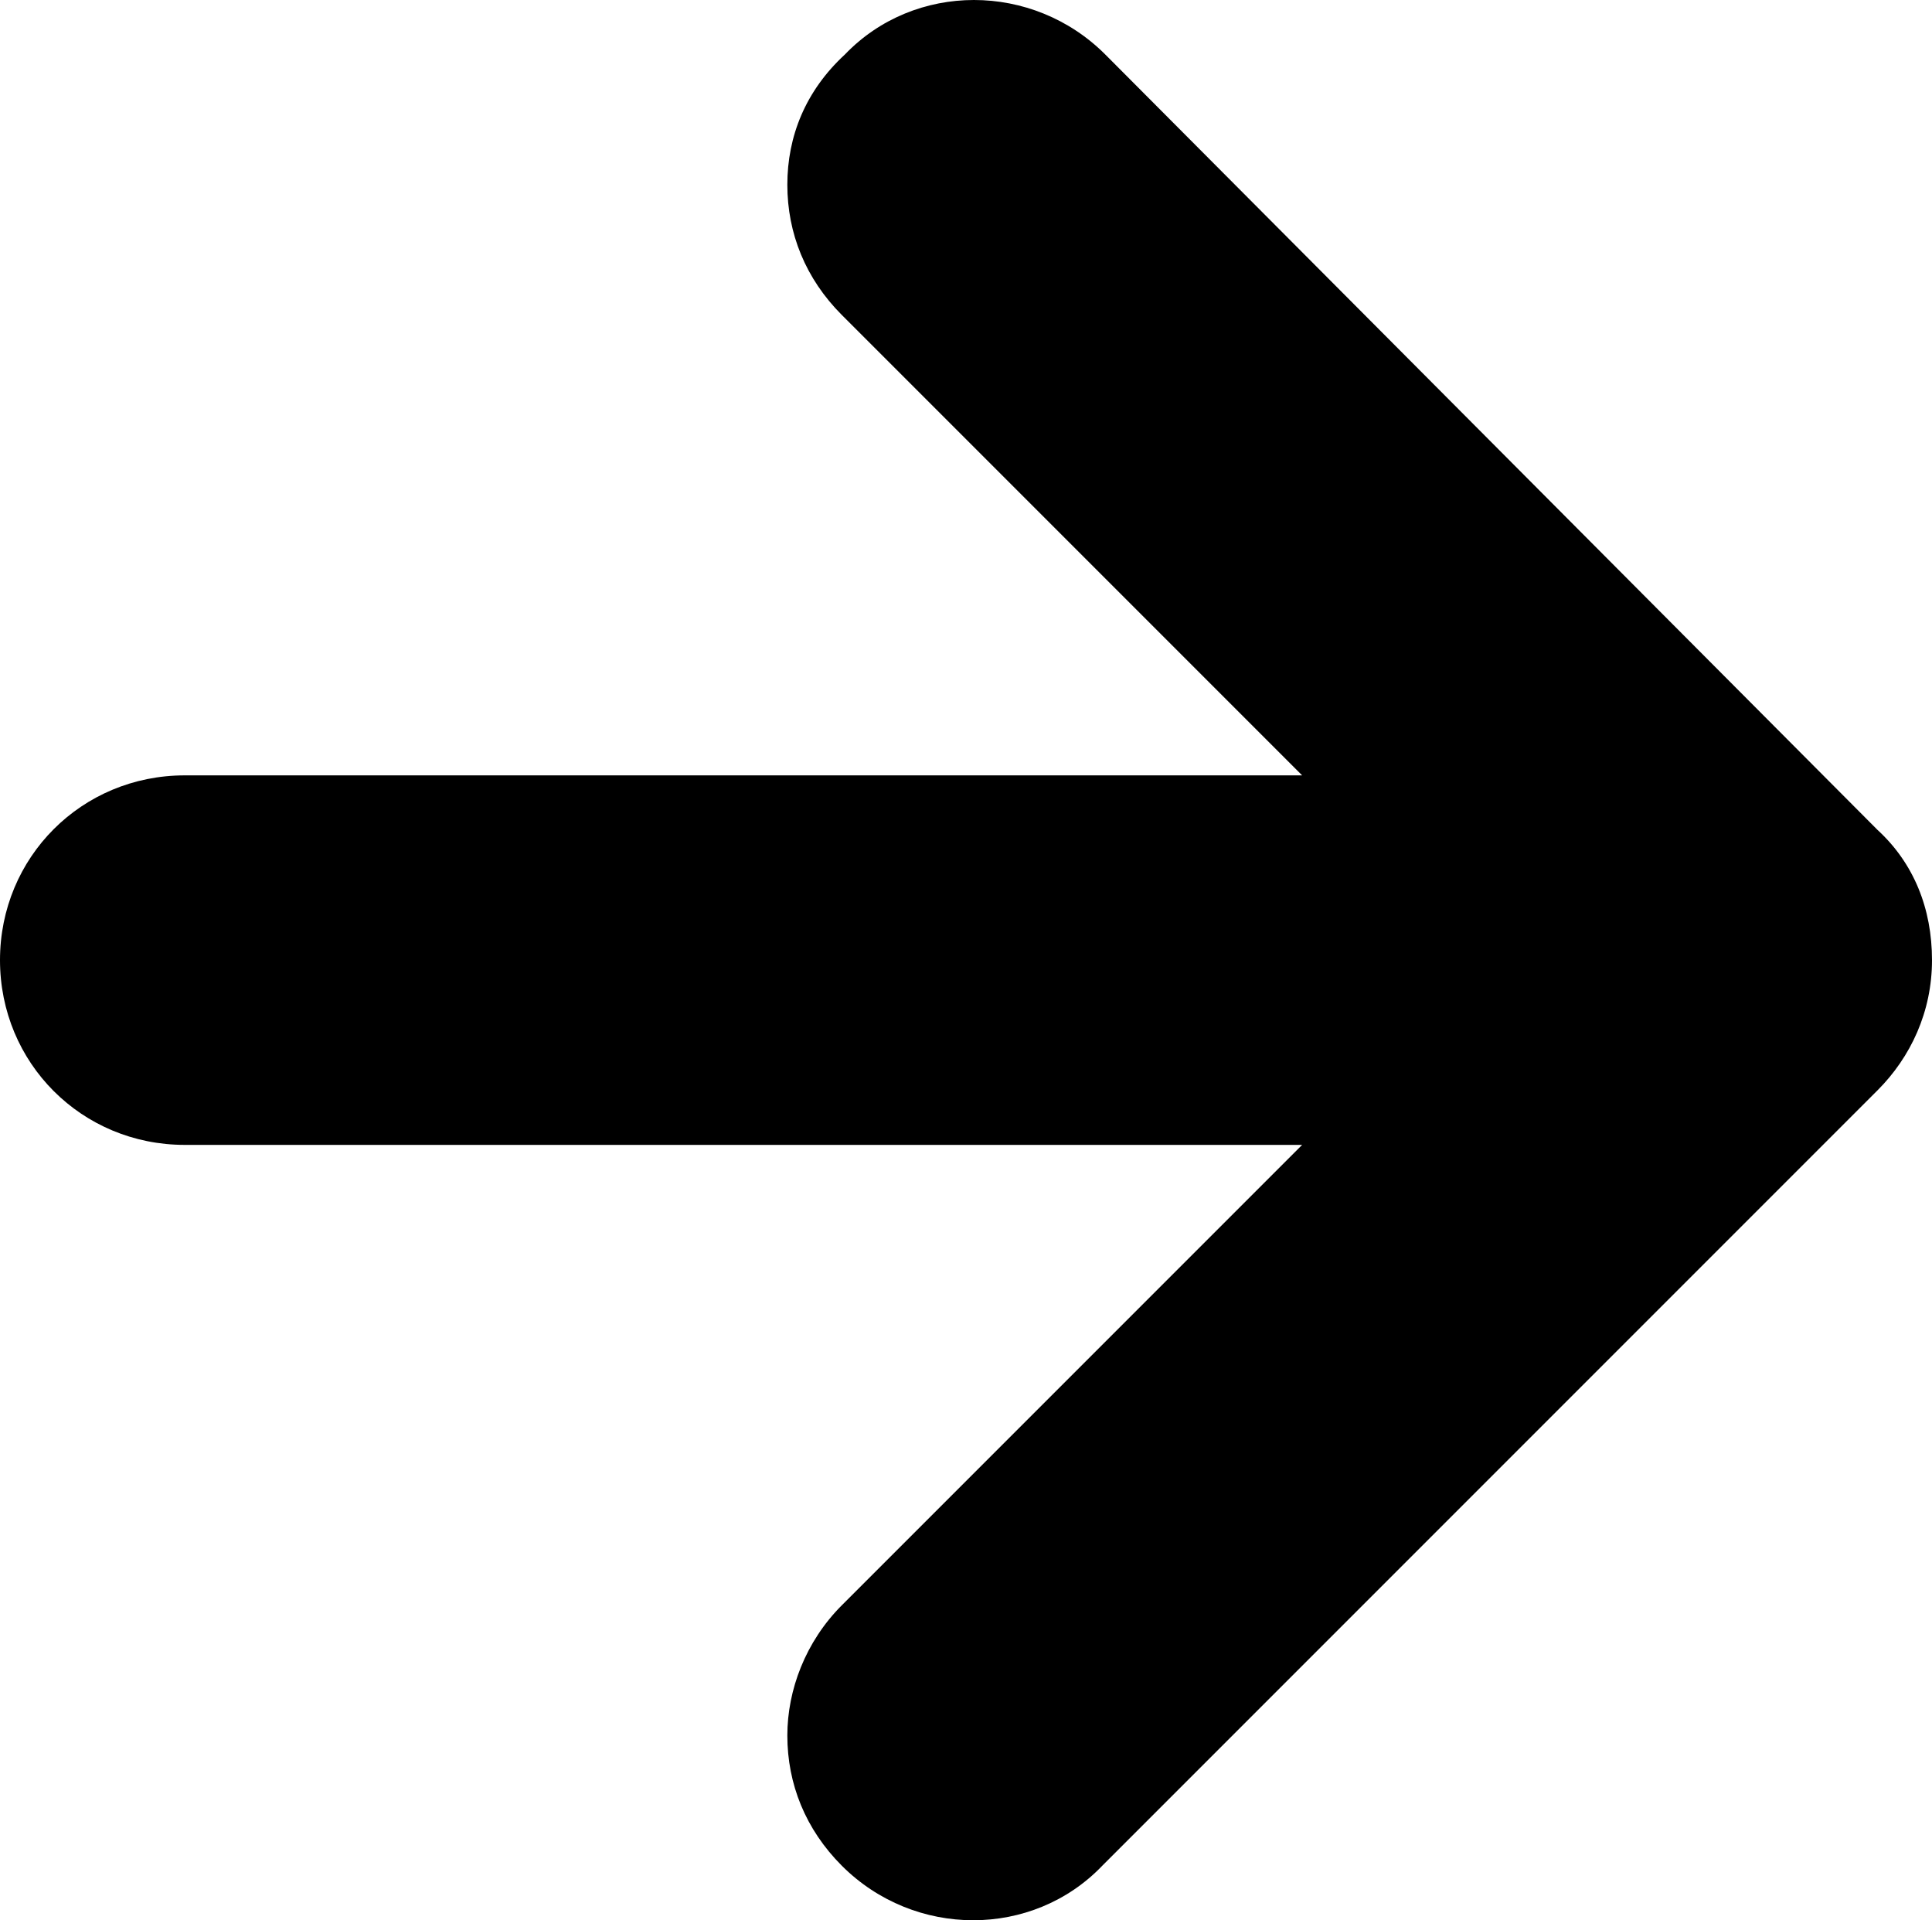 <svg xmlns="http://www.w3.org/2000/svg" viewBox="0 0 63.8 63.4"><path d="M62 27.4L36.5 1.8c-2.4-2.4-6.3-2.4-8.6 0C26.6 3 26 4.5 26 6.1c0 1.6.6 3.1 1.8 4.3L43 25.6H6.1c-3.4 0-6.1 2.7-6.1 6.1s2.7 6.1 6.1 6.1H43L27.8 53c-1.2 1.2-1.8 2.8-1.8 4.3 0 1.6.6 3.1 1.8 4.3 2.4 2.4 6.3 2.4 8.6 0L62 36c1.1-1.1 1.8-2.6 1.8-4.3 0-1.7-.6-3.2-1.8-4.3z"/></svg>